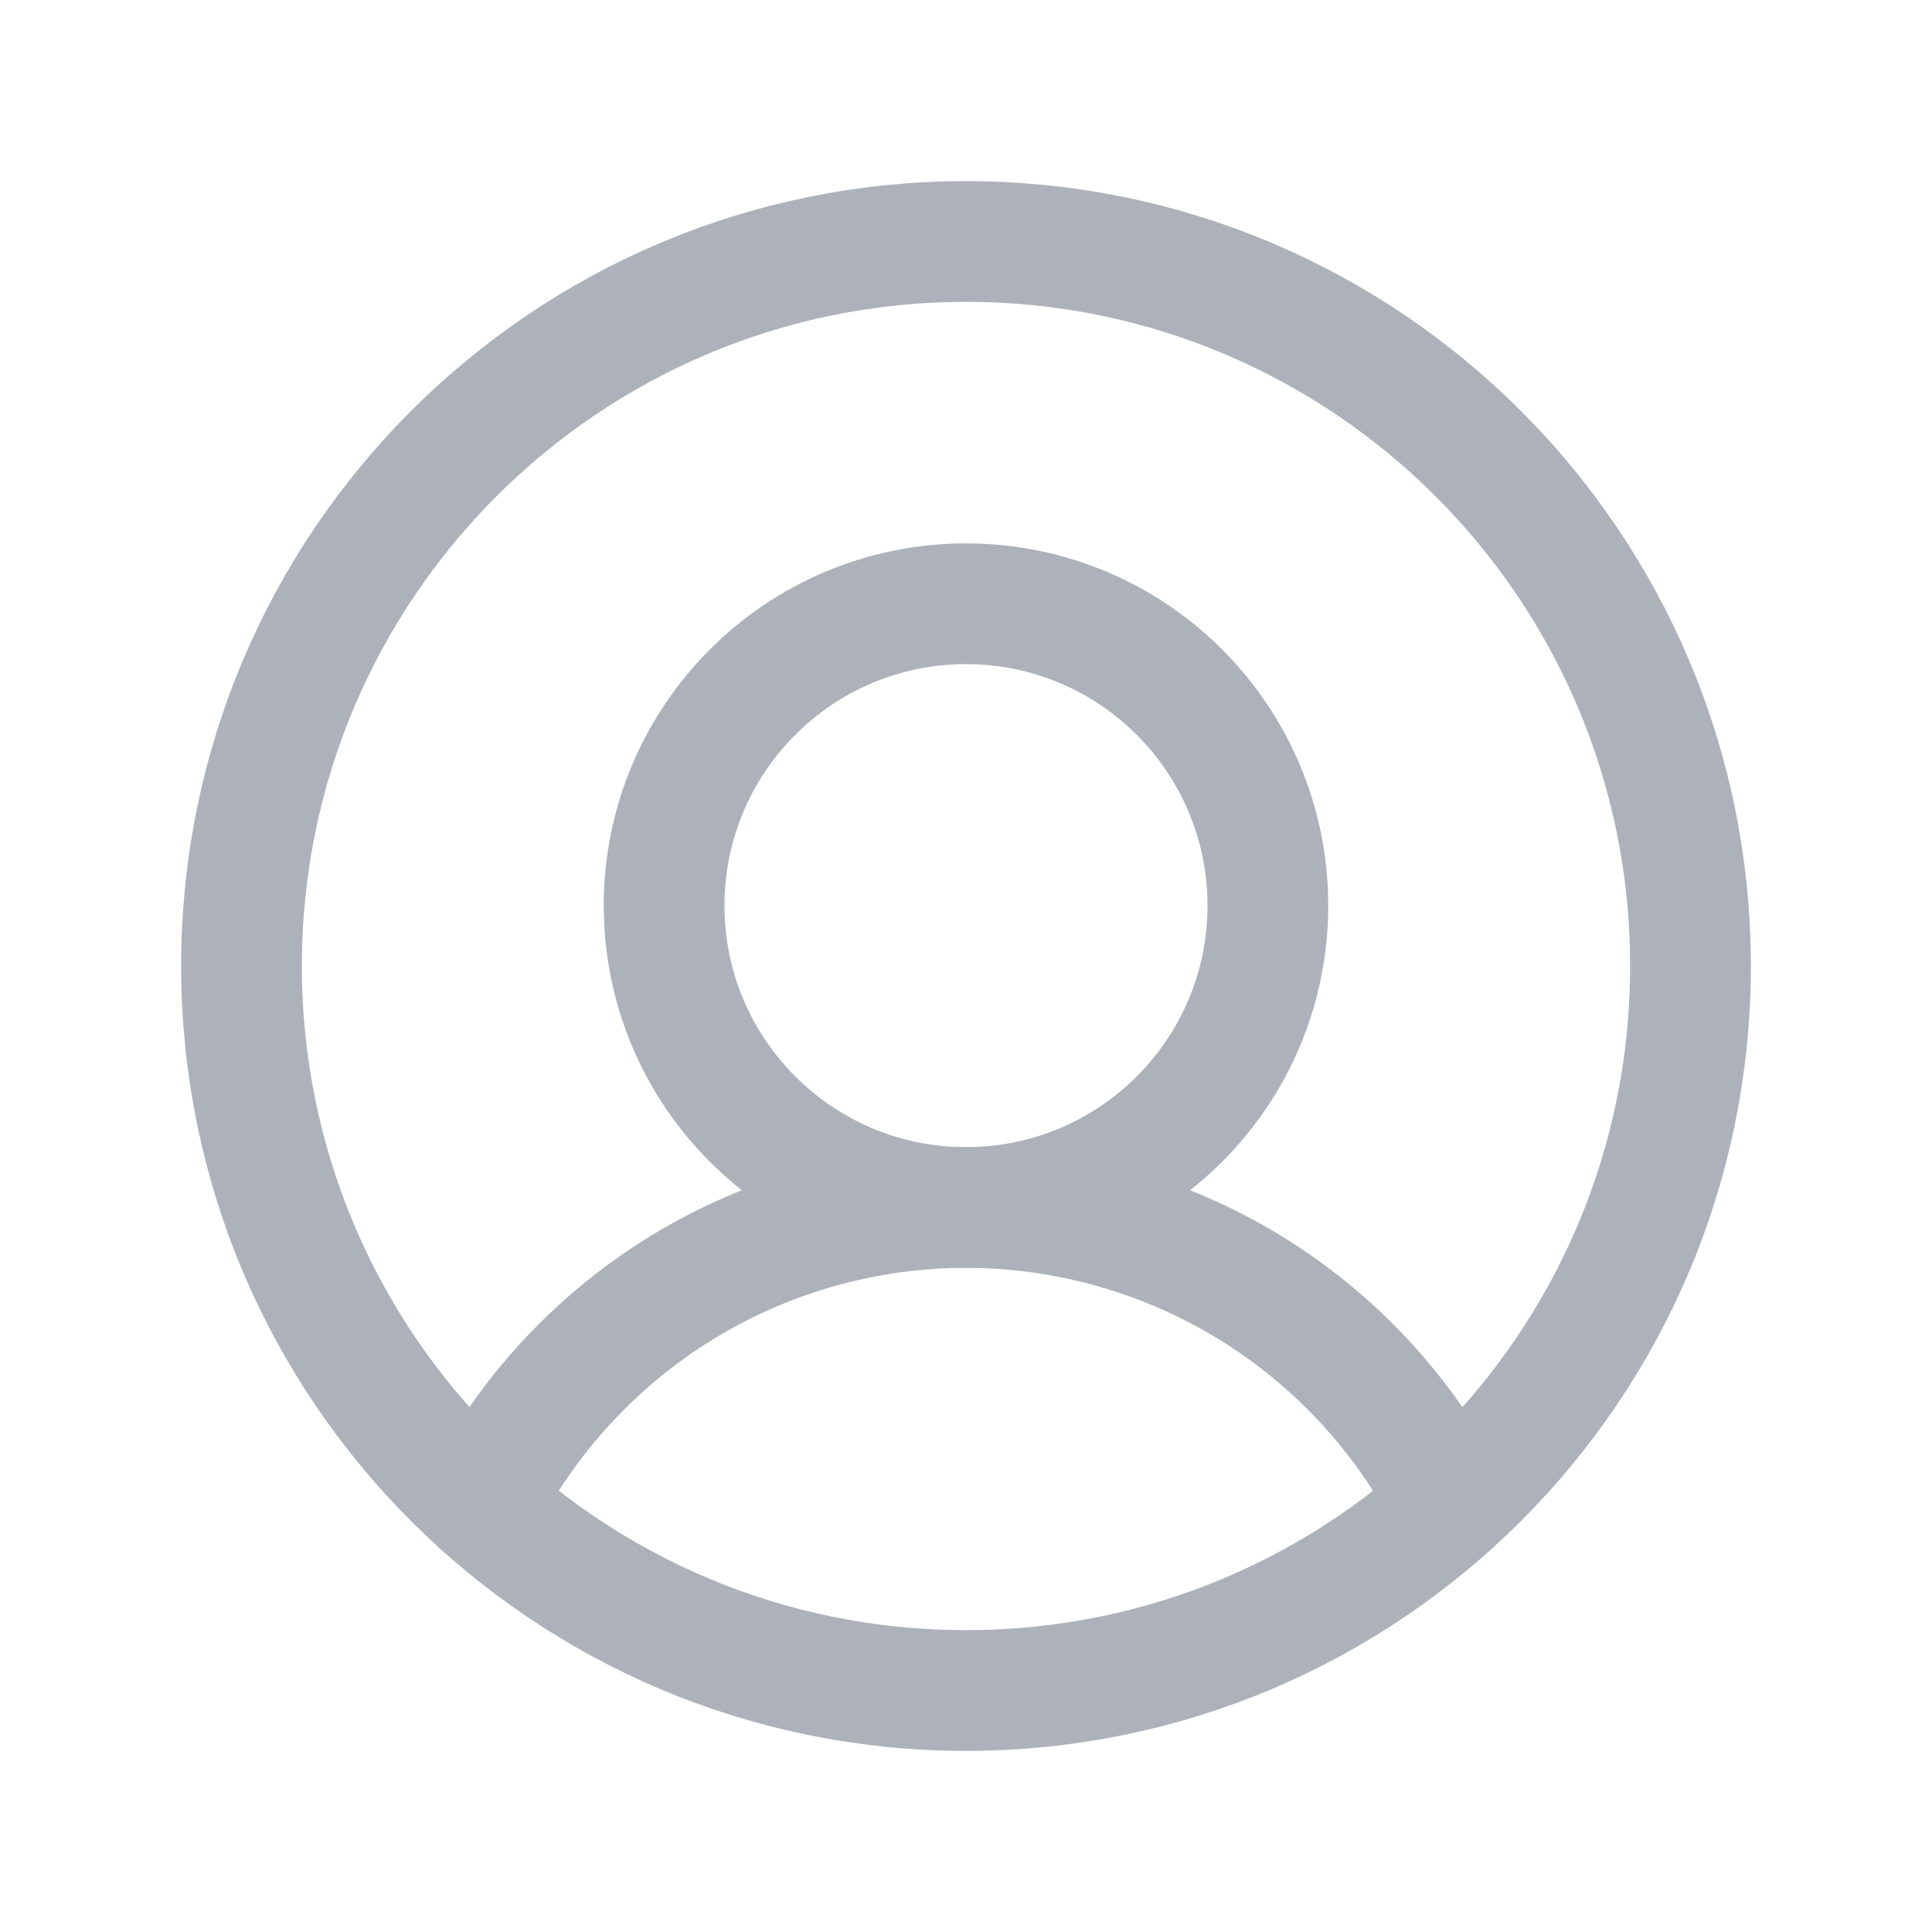 <svg width="24" height="24" viewBox="0 0 24 24" fill="none" xmlns="http://www.w3.org/2000/svg">
<path d="M12 21C16.971 21 21 16.971 21 12C21 7.029 16.971 3 12 3C7.029 3 3 7.029 3 12C3 16.971 7.029 21 12 21Z" stroke="#ADB2BA" stroke-width="1.5" stroke-miterlimit="10"/>
<path d="M12 15C14.071 15 15.75 13.321 15.75 11.25C15.75 9.179 14.071 7.5 12 7.5C9.929 7.5 8.25 9.179 8.25 11.25C8.25 13.321 9.929 15 12 15Z" stroke="#ADB2BA" stroke-width="1.5" stroke-miterlimit="10"/>
<path d="M5.98 18.691C6.545 17.581 7.407 16.648 8.469 15.996C9.531 15.345 10.753 15 11.999 15C13.245 15 14.467 15.345 15.53 15.996C16.592 16.648 17.453 17.581 18.018 18.691" stroke="#ADB2BA" stroke-width="1.5" stroke-linecap="round" stroke-linejoin="round"/>
</svg>
